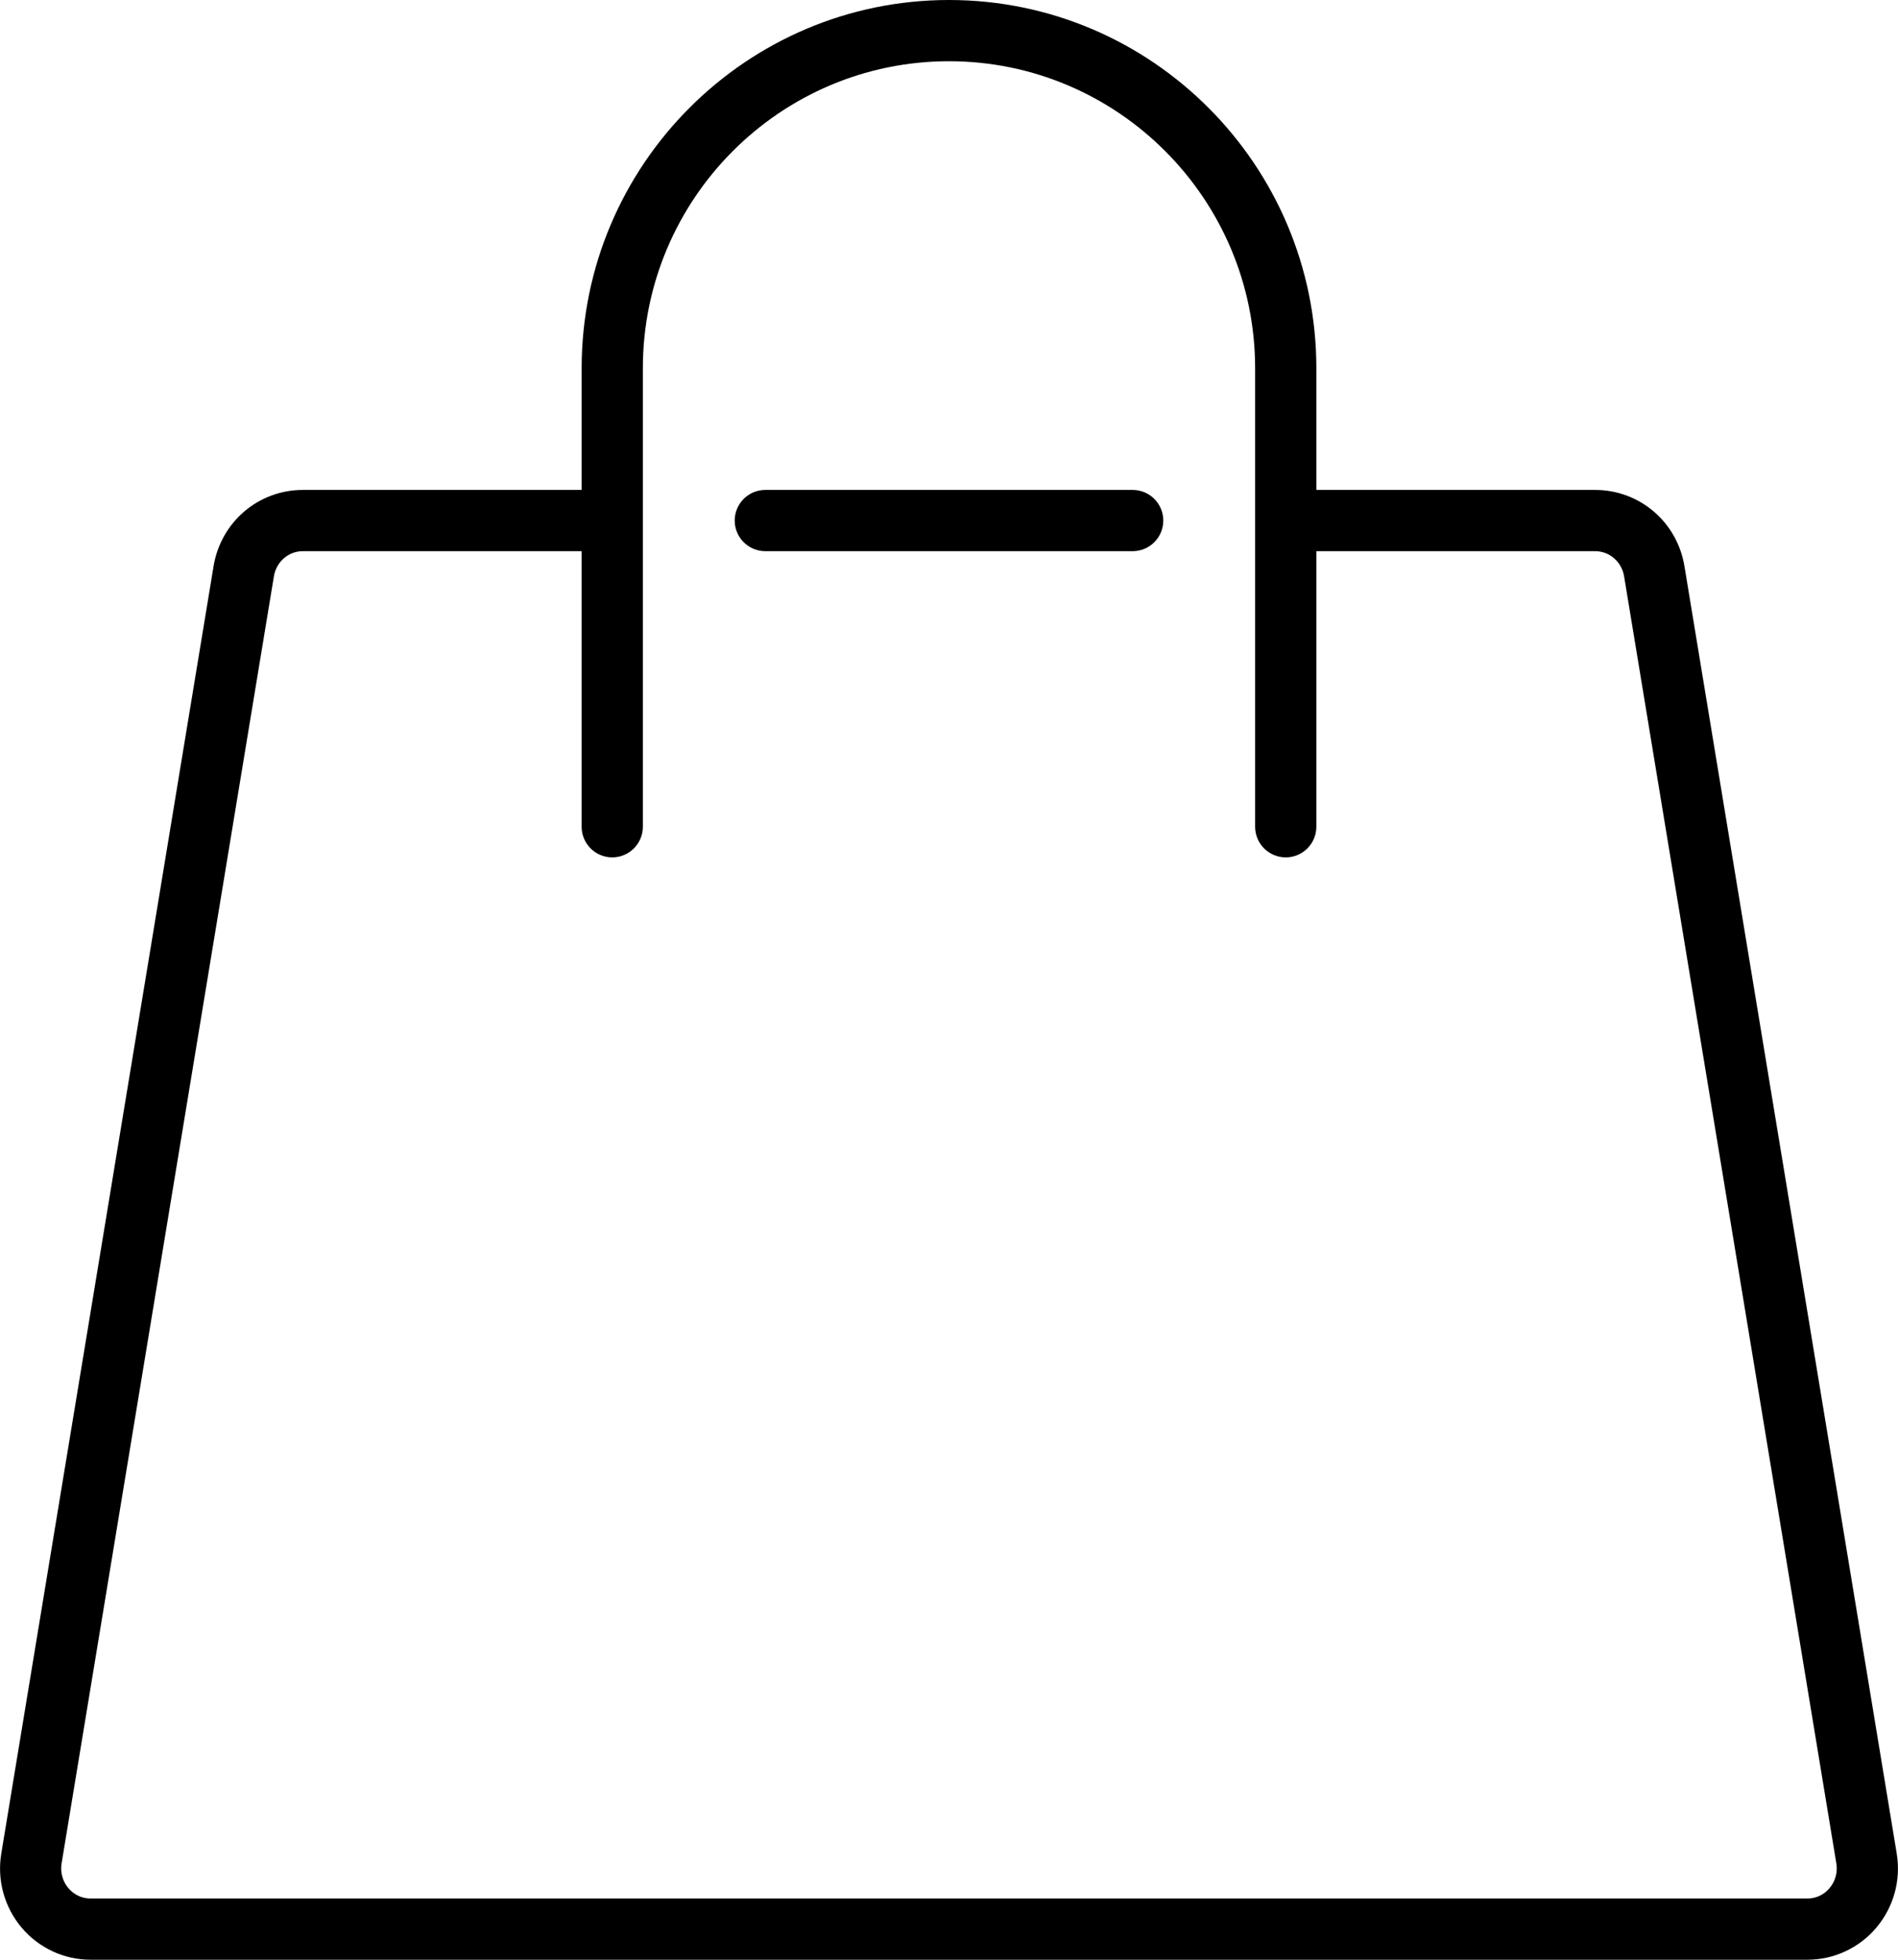 <!-- Generated by IcoMoon.io -->
<svg version="1.1" xmlns="http://www.w3.org/2000/svg" width="31" height="32" viewBox="0 0 31 32">
<title>shopping-bag2</title>
<path d="M15.5 0c-3.309 0-6 2.697-6 6.014v1.986h-4.553c-0.726 0-1.34 0.523-1.459 1.246l-3.467 21.020c-0.072 0.435 0.050 0.877 0.335 1.213 0.281 0.331 0.69 0.521 1.123 0.521h28.041c0.433 0 0.843-0.19 1.124-0.521 0.285-0.336 0.407-0.778 0.335-1.213l-3.467-21.021c-0.119-0.722-0.733-1.245-1.459-1.245h-4.553v-1.986c0-3.317-2.691-6.014-6-6.014zM26.053 9c0.234 0 0.433 0.172 0.473 0.408l3.467 21.020c0.024 0.146-0.017 0.292-0.111 0.403-0.053 0.064-0.172 0.169-0.361 0.169h-28.042c-0.19 0-0.308-0.105-0.362-0.169-0.094-0.111-0.135-0.258-0.111-0.403l3.468-21.019c0.040-0.237 0.238-0.409 0.473-0.409h4.553v4.5c0 0.276 0.224 0.5 0.5 0.5s0.5-0.224 0.5-0.5v-7.486c0-2.765 2.243-5.014 5-5.014s5 2.249 5 5.014v7.486c0 0.276 0.224 0.5 0.5 0.5s0.5-0.224 0.5-0.5v-4.5h4.553zM18.5 8h-6c-0.276 0-0.5 0.224-0.5 0.5s0.224 0.5 0.5 0.5h6c0.276 0 0.5-0.224 0.5-0.5s-0.224-0.5-0.5-0.5z"></path>
</svg>
